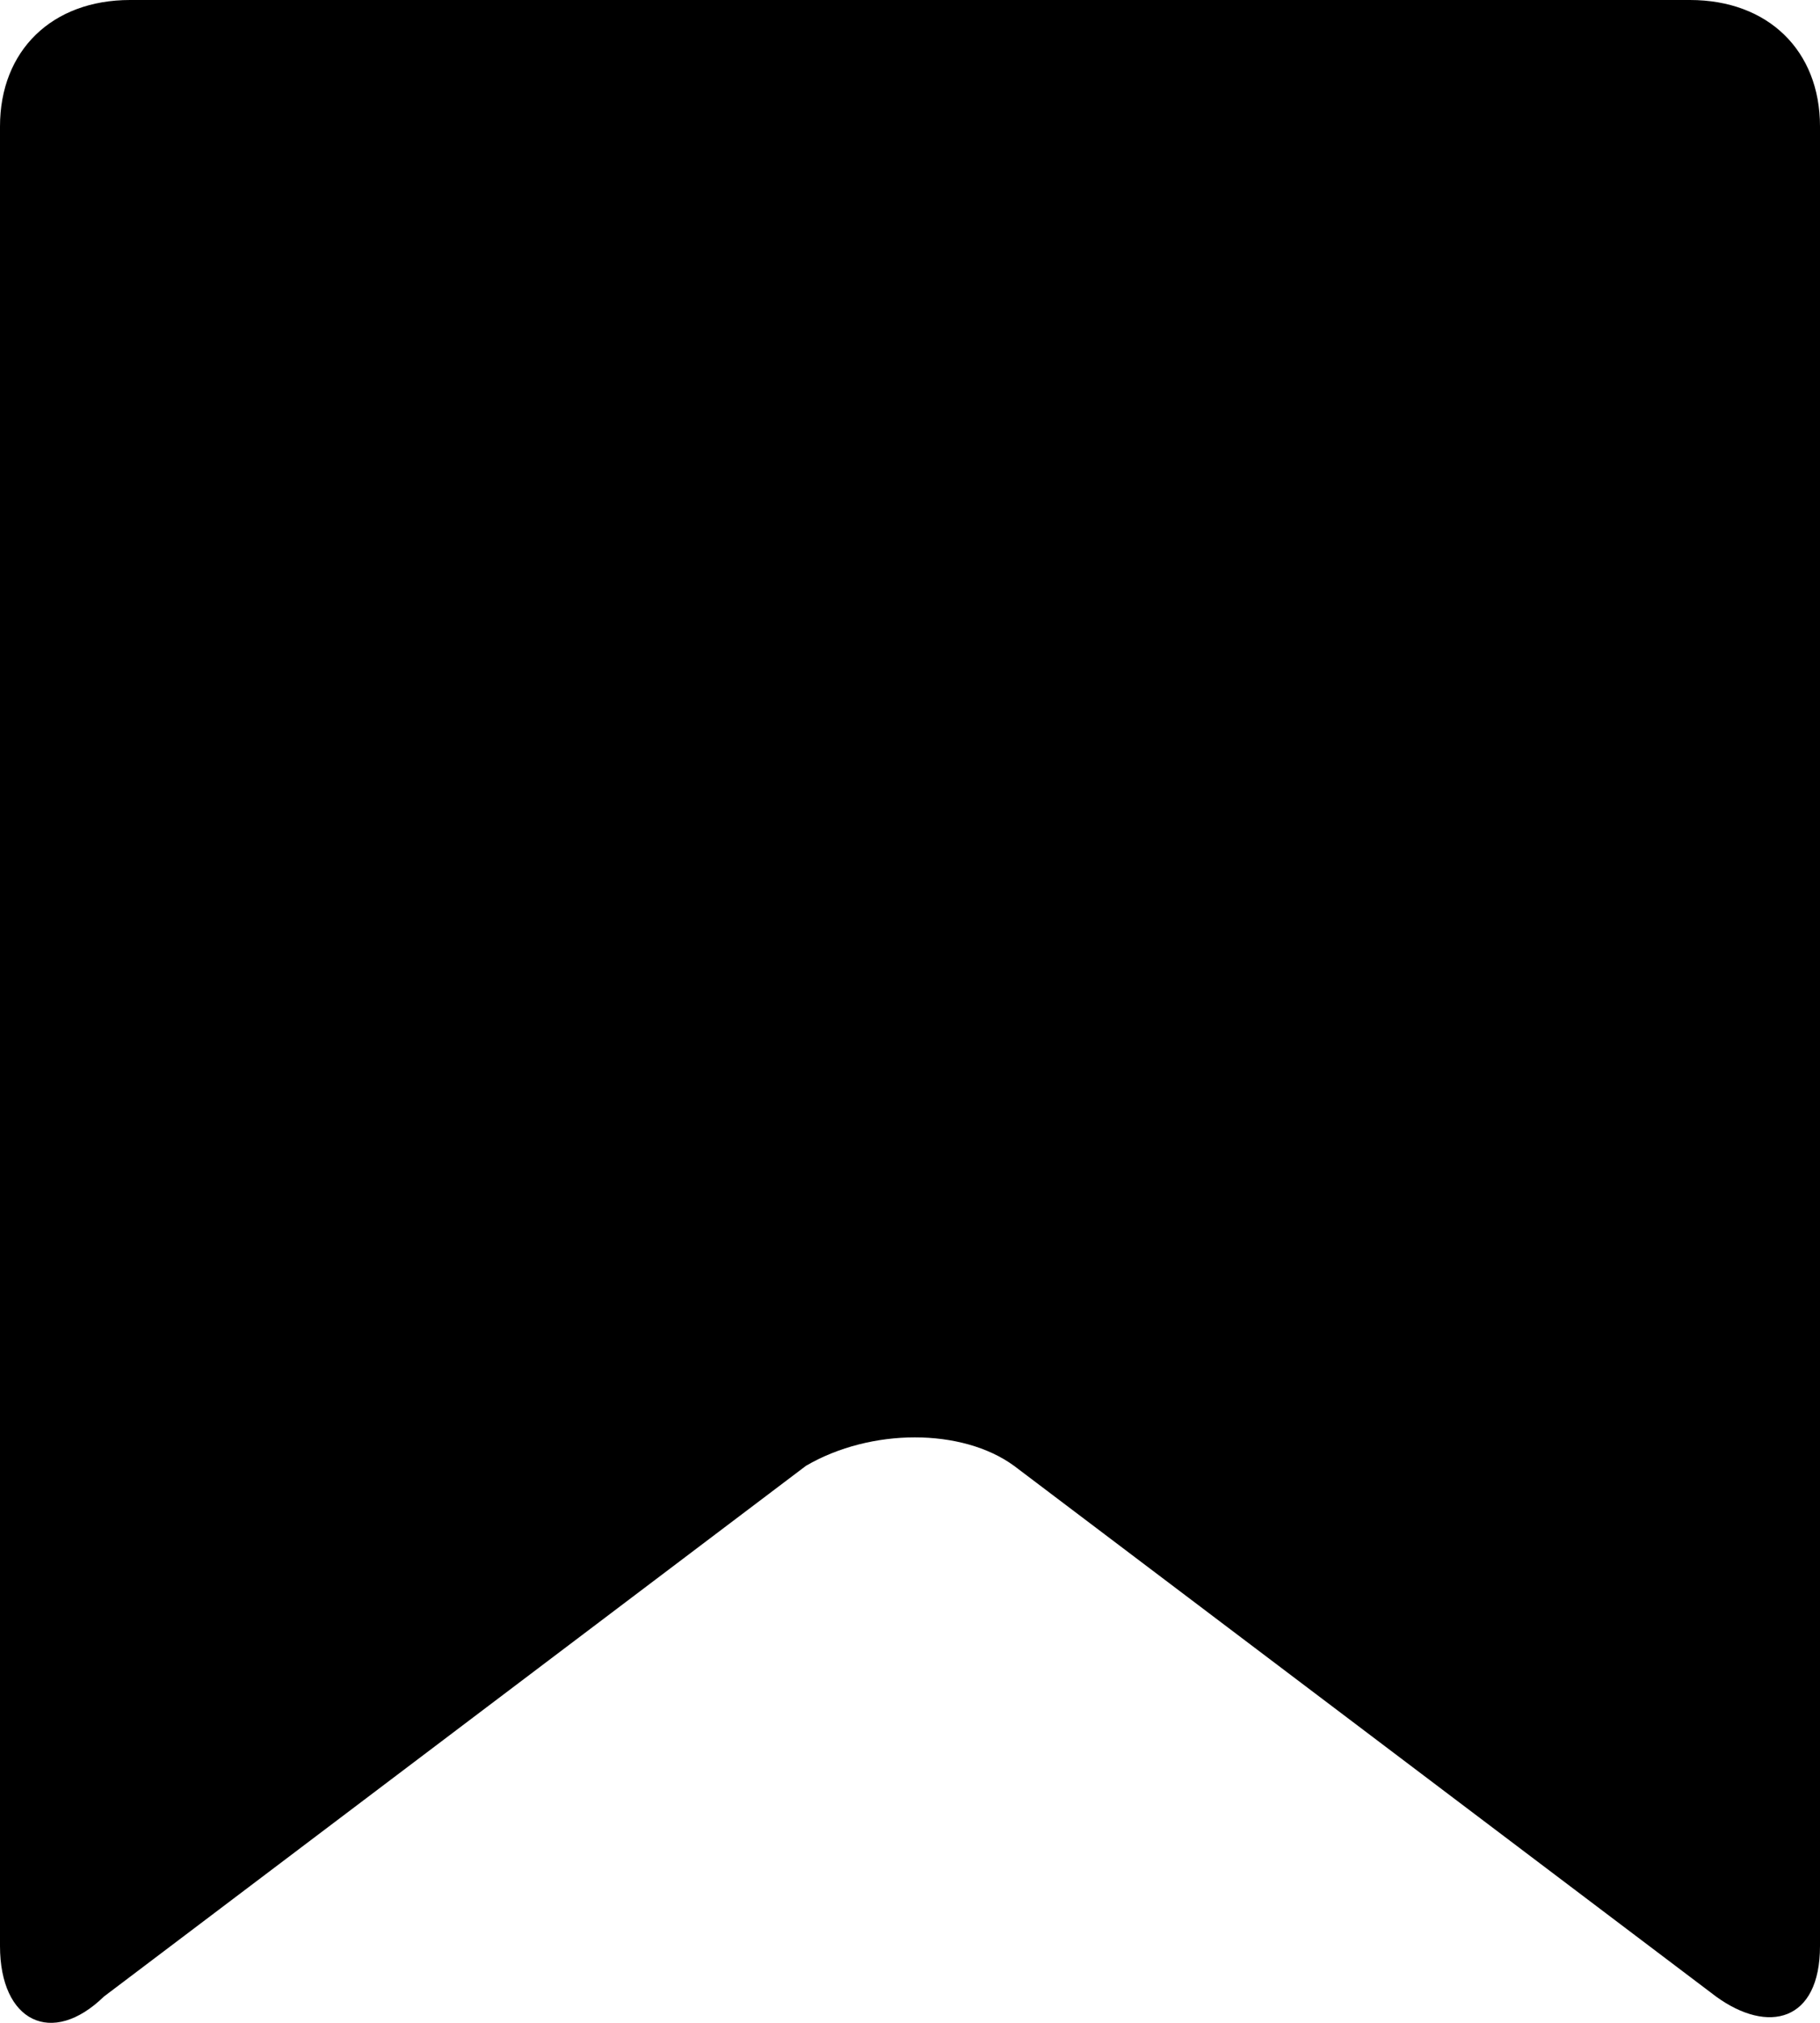 <svg xmlns="http://www.w3.org/2000/svg" viewBox="0 0 9 10"><path d="M0 .625C0 .25.257 0 .643 0h7.714C8.743 0 9 .25 9 .625V9.62c0 .375-.257.437-.514.25L5.014 7.246c-.257-.187-.707-.187-1.028 0L.514 9.87C.257 10.12 0 9.995 0 9.62V.625z"/></svg>